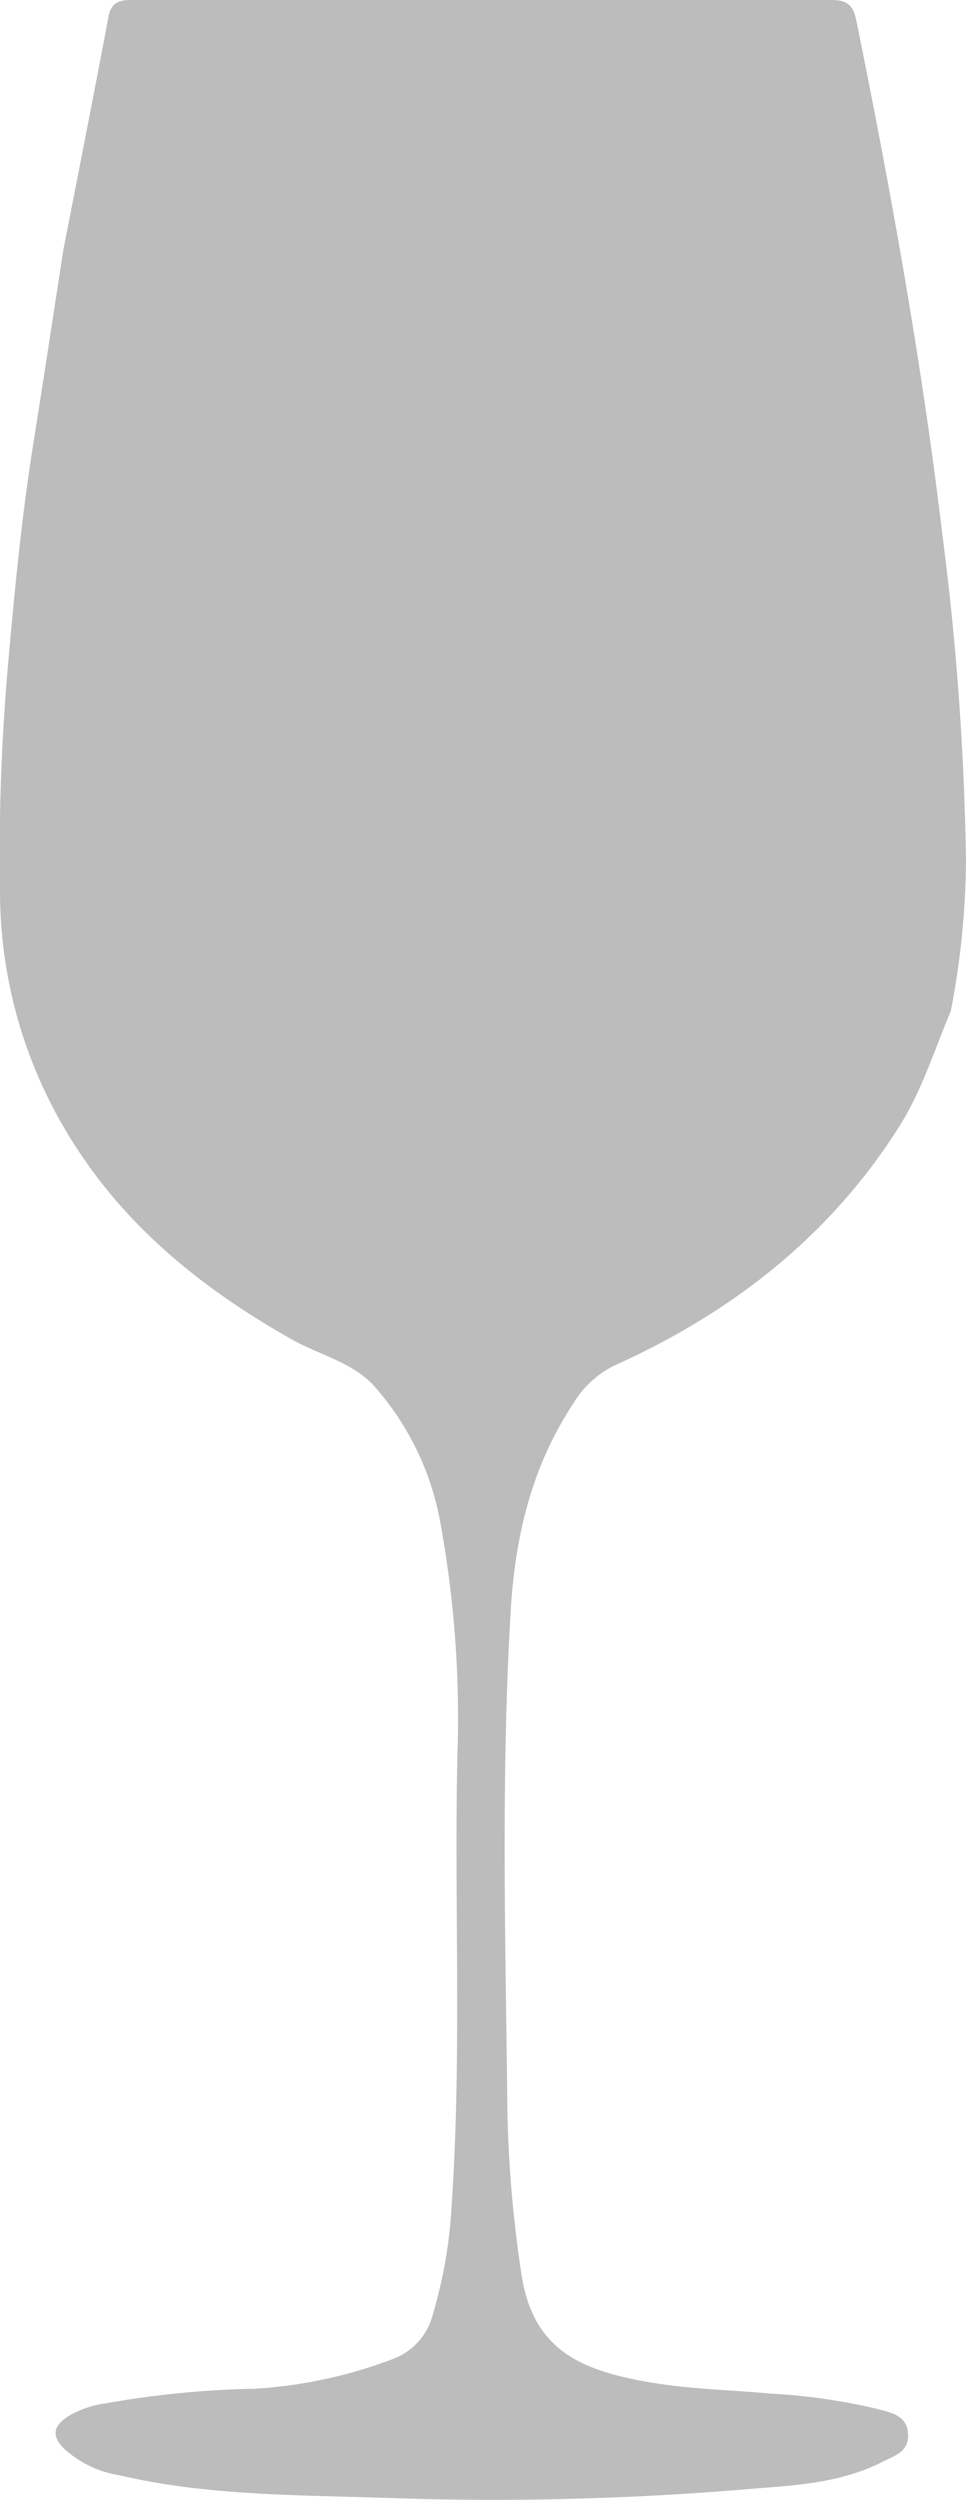 <svg id="Layer_1" data-name="Layer 1" xmlns="http://www.w3.org/2000/svg" viewBox="0 0 71.33 184.56"><defs><style>.cls-1{fill:#bcbcbc;}</style></defs><path class="cls-1" d="M37.63,119.13c-.68,11.67-.4,23.35-.25,35a91.11,91.11,0,0,0,1.09,14c.73,4.33,3.1,6.23,7,7.24s7.56,1,11.36,1.35a44.09,44.09,0,0,1,7.84,1.12c1,.28,2.21.44,2.31,1.82s-1,1.63-1.86,2.08c-3,1.55-6.35,1.75-9.61,2a223,223,0,0,1-26.49.7c-6.8-.25-13.65-.13-20.35-1.71a7.73,7.73,0,0,1-4.06-2c-.88-.92-.72-1.6.28-2.29a7.17,7.17,0,0,1,2.83-1,70,70,0,0,1,11-1.08A34.38,34.38,0,0,0,29,174.14a4.75,4.75,0,0,0,2.91-3.34,34.46,34.46,0,0,0,1.37-8c.75-11,.19-22.05.42-33.07a80.06,80.06,0,0,0-1.2-17,20.72,20.72,0,0,0-5.06-10.53c-1.59-1.65-4-2.2-6-3.33-6.39-3.62-12-8.07-16-14.34a34.56,34.56,0,0,1-5.5-18A160.82,160.82,0,0,1,.46,49.81c.51-5.85,1.06-11.7,2-17.5C3.2,27.68,3.9,23,4.62,18.39,5.73,12.68,6.86,7,7.94,1.23,8.18-.09,9.1,0,10.06,0H61.22c1.08,0,1.67.2,1.93,1.46C65.72,14.09,68,26.77,69.53,39.58a210.39,210.39,0,0,1,1.73,24.06,60.62,60.62,0,0,1-1.12,11c-1.26,3-2.2,6.09-4,8.83C61,91.47,53.78,97,45.25,100.84a7.3,7.3,0,0,0-3,2.8C39.12,108.38,37.93,113.64,37.63,119.13Z" transform="translate(0.07)"/></svg>